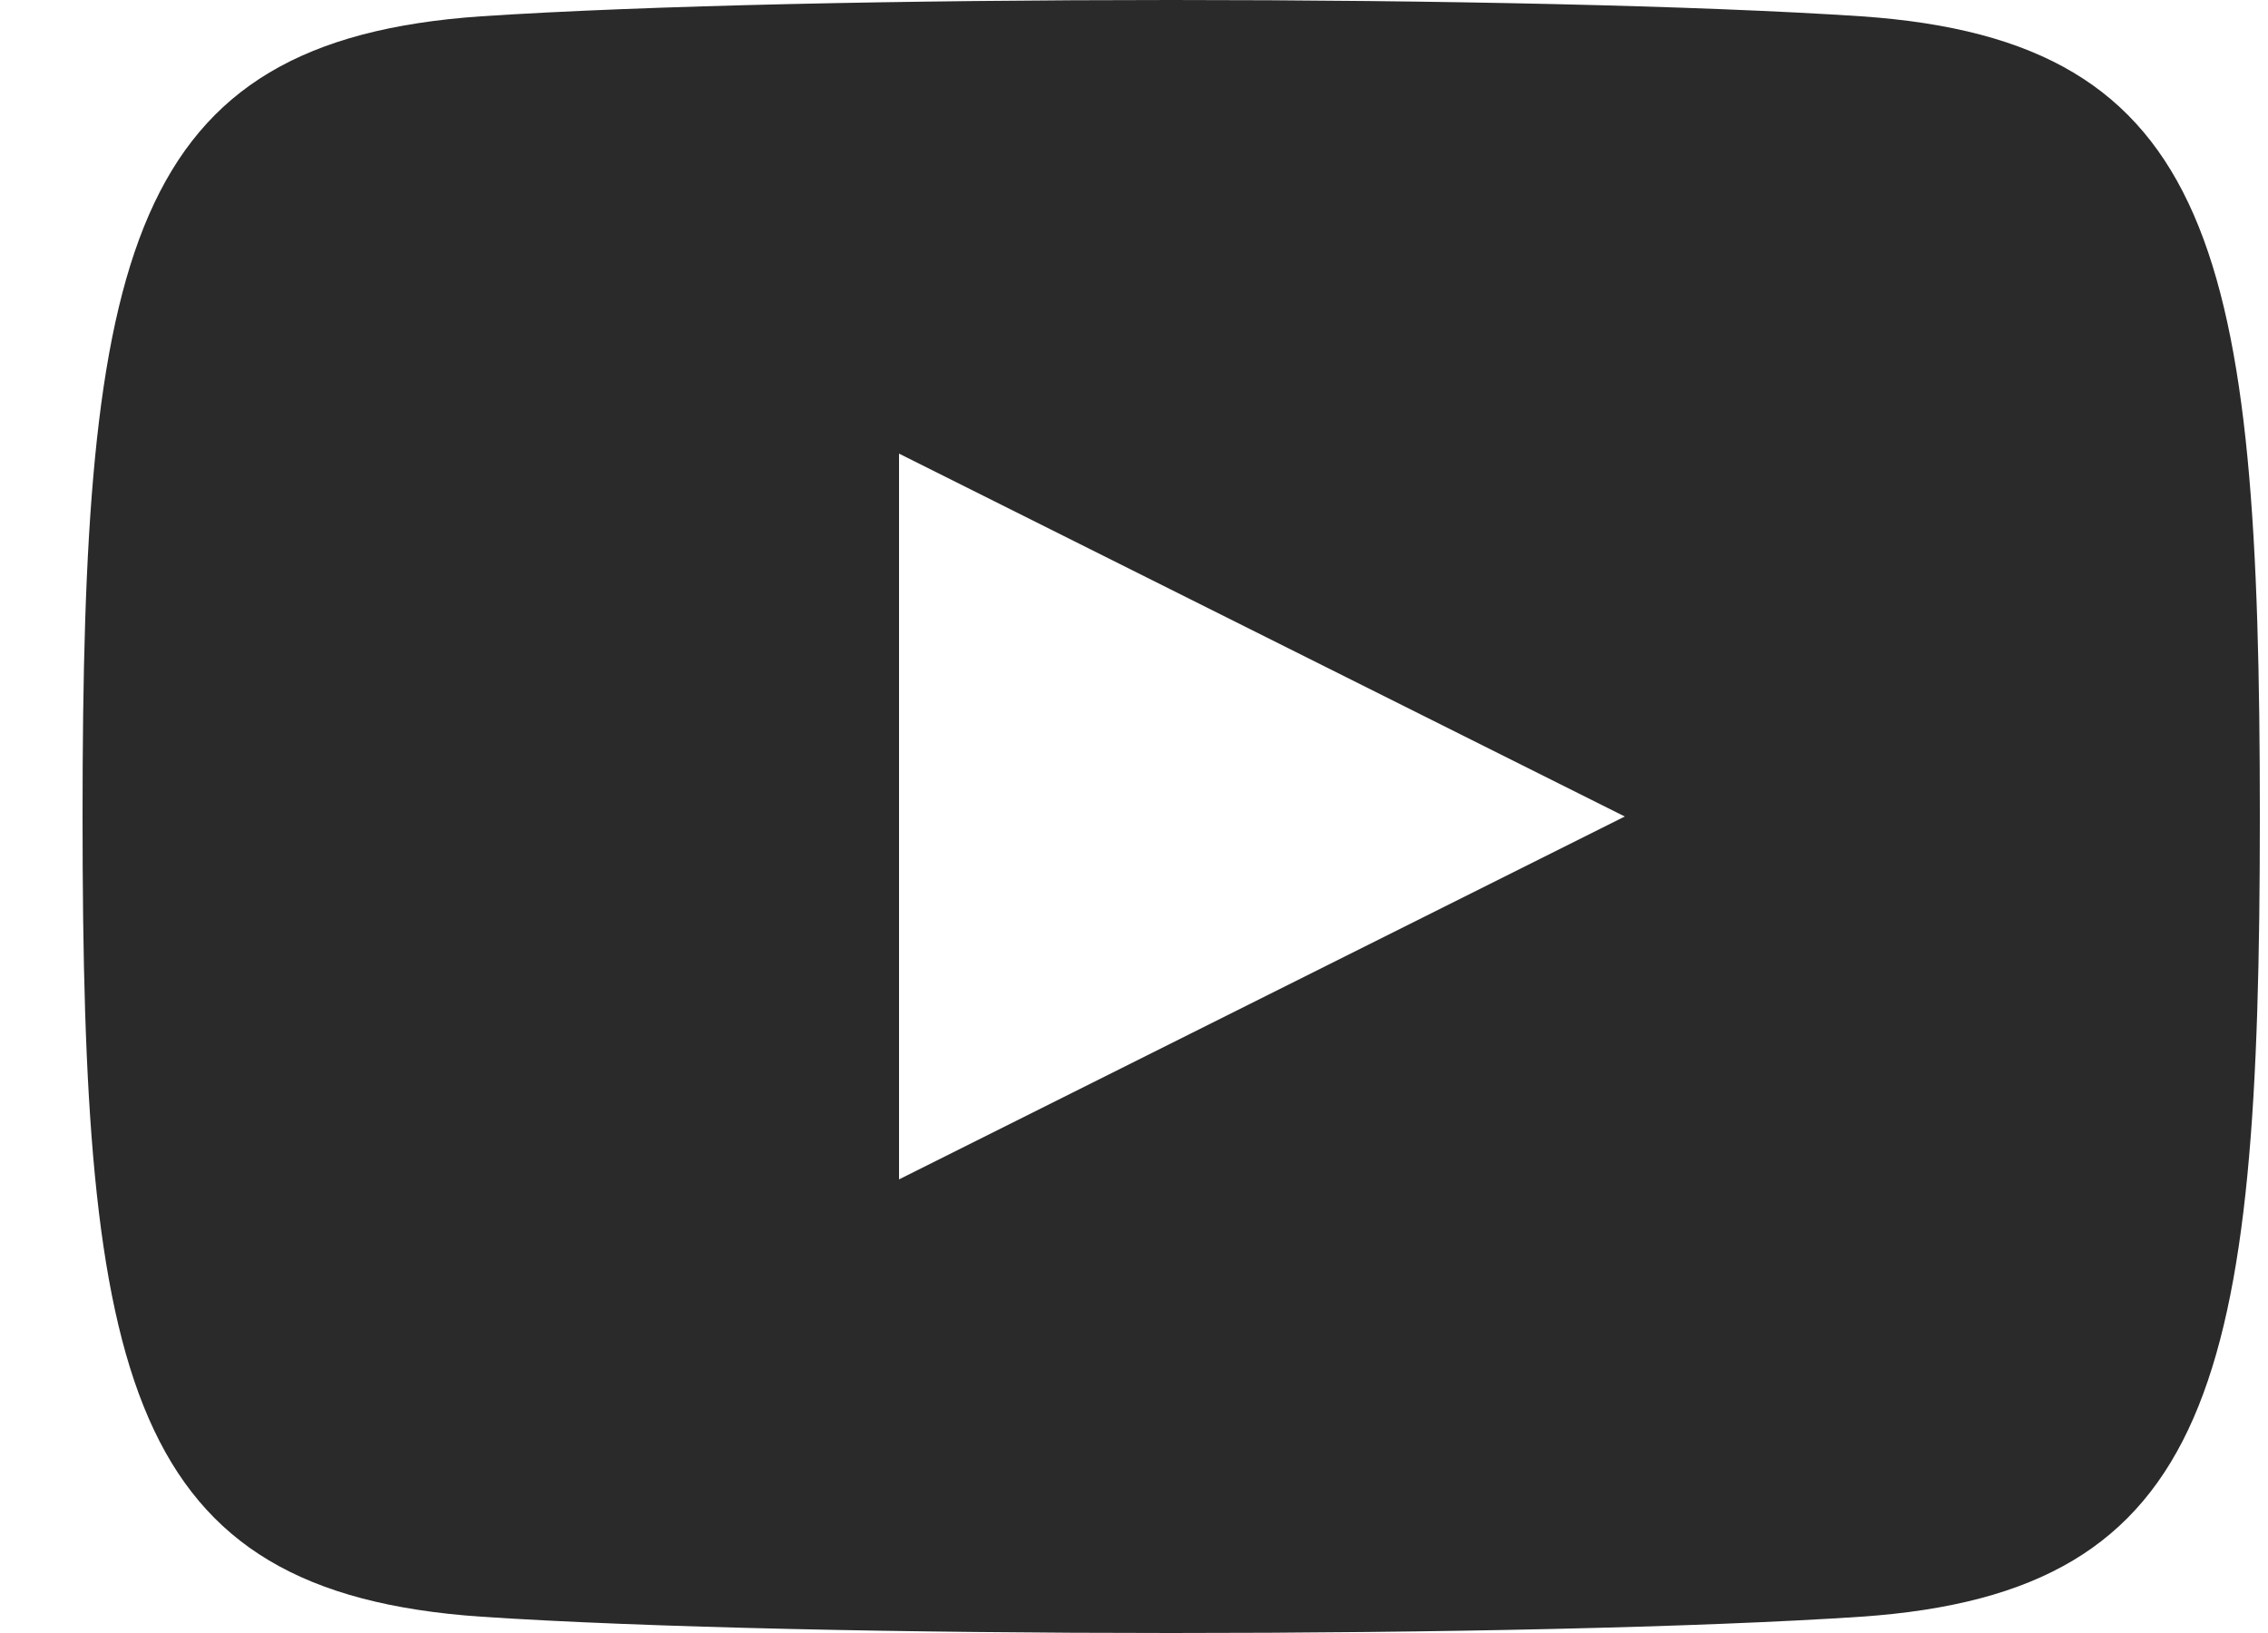 <svg width="25" height="18" viewBox="0 0 25 18" fill="none" xmlns="http://www.w3.org/2000/svg">
<g clip-path="url(#clip0_6_304)">
<path d="M20.52 0.18C16.91 -0.06 8.91 -0.06 5.3 0.18C1.4 0.45 0.91 2.8 0.91 9C0.91 15.2 1.39 17.55 5.3 17.82C8.9 18.06 16.92 18.06 20.52 17.82C24.42 17.55 24.91 15.2 24.91 9C24.91 2.8 24.43 0.45 20.52 0.18ZM9.91 13V5L17.91 9L9.91 13Z" fill="#2A2A2A"/>
</g>
<defs>
<clipPath id="clip0_6_304">
<rect width="24" height="18" fill="white" transform="translate(0.91)"/>
</clipPath>
</defs>
</svg>
